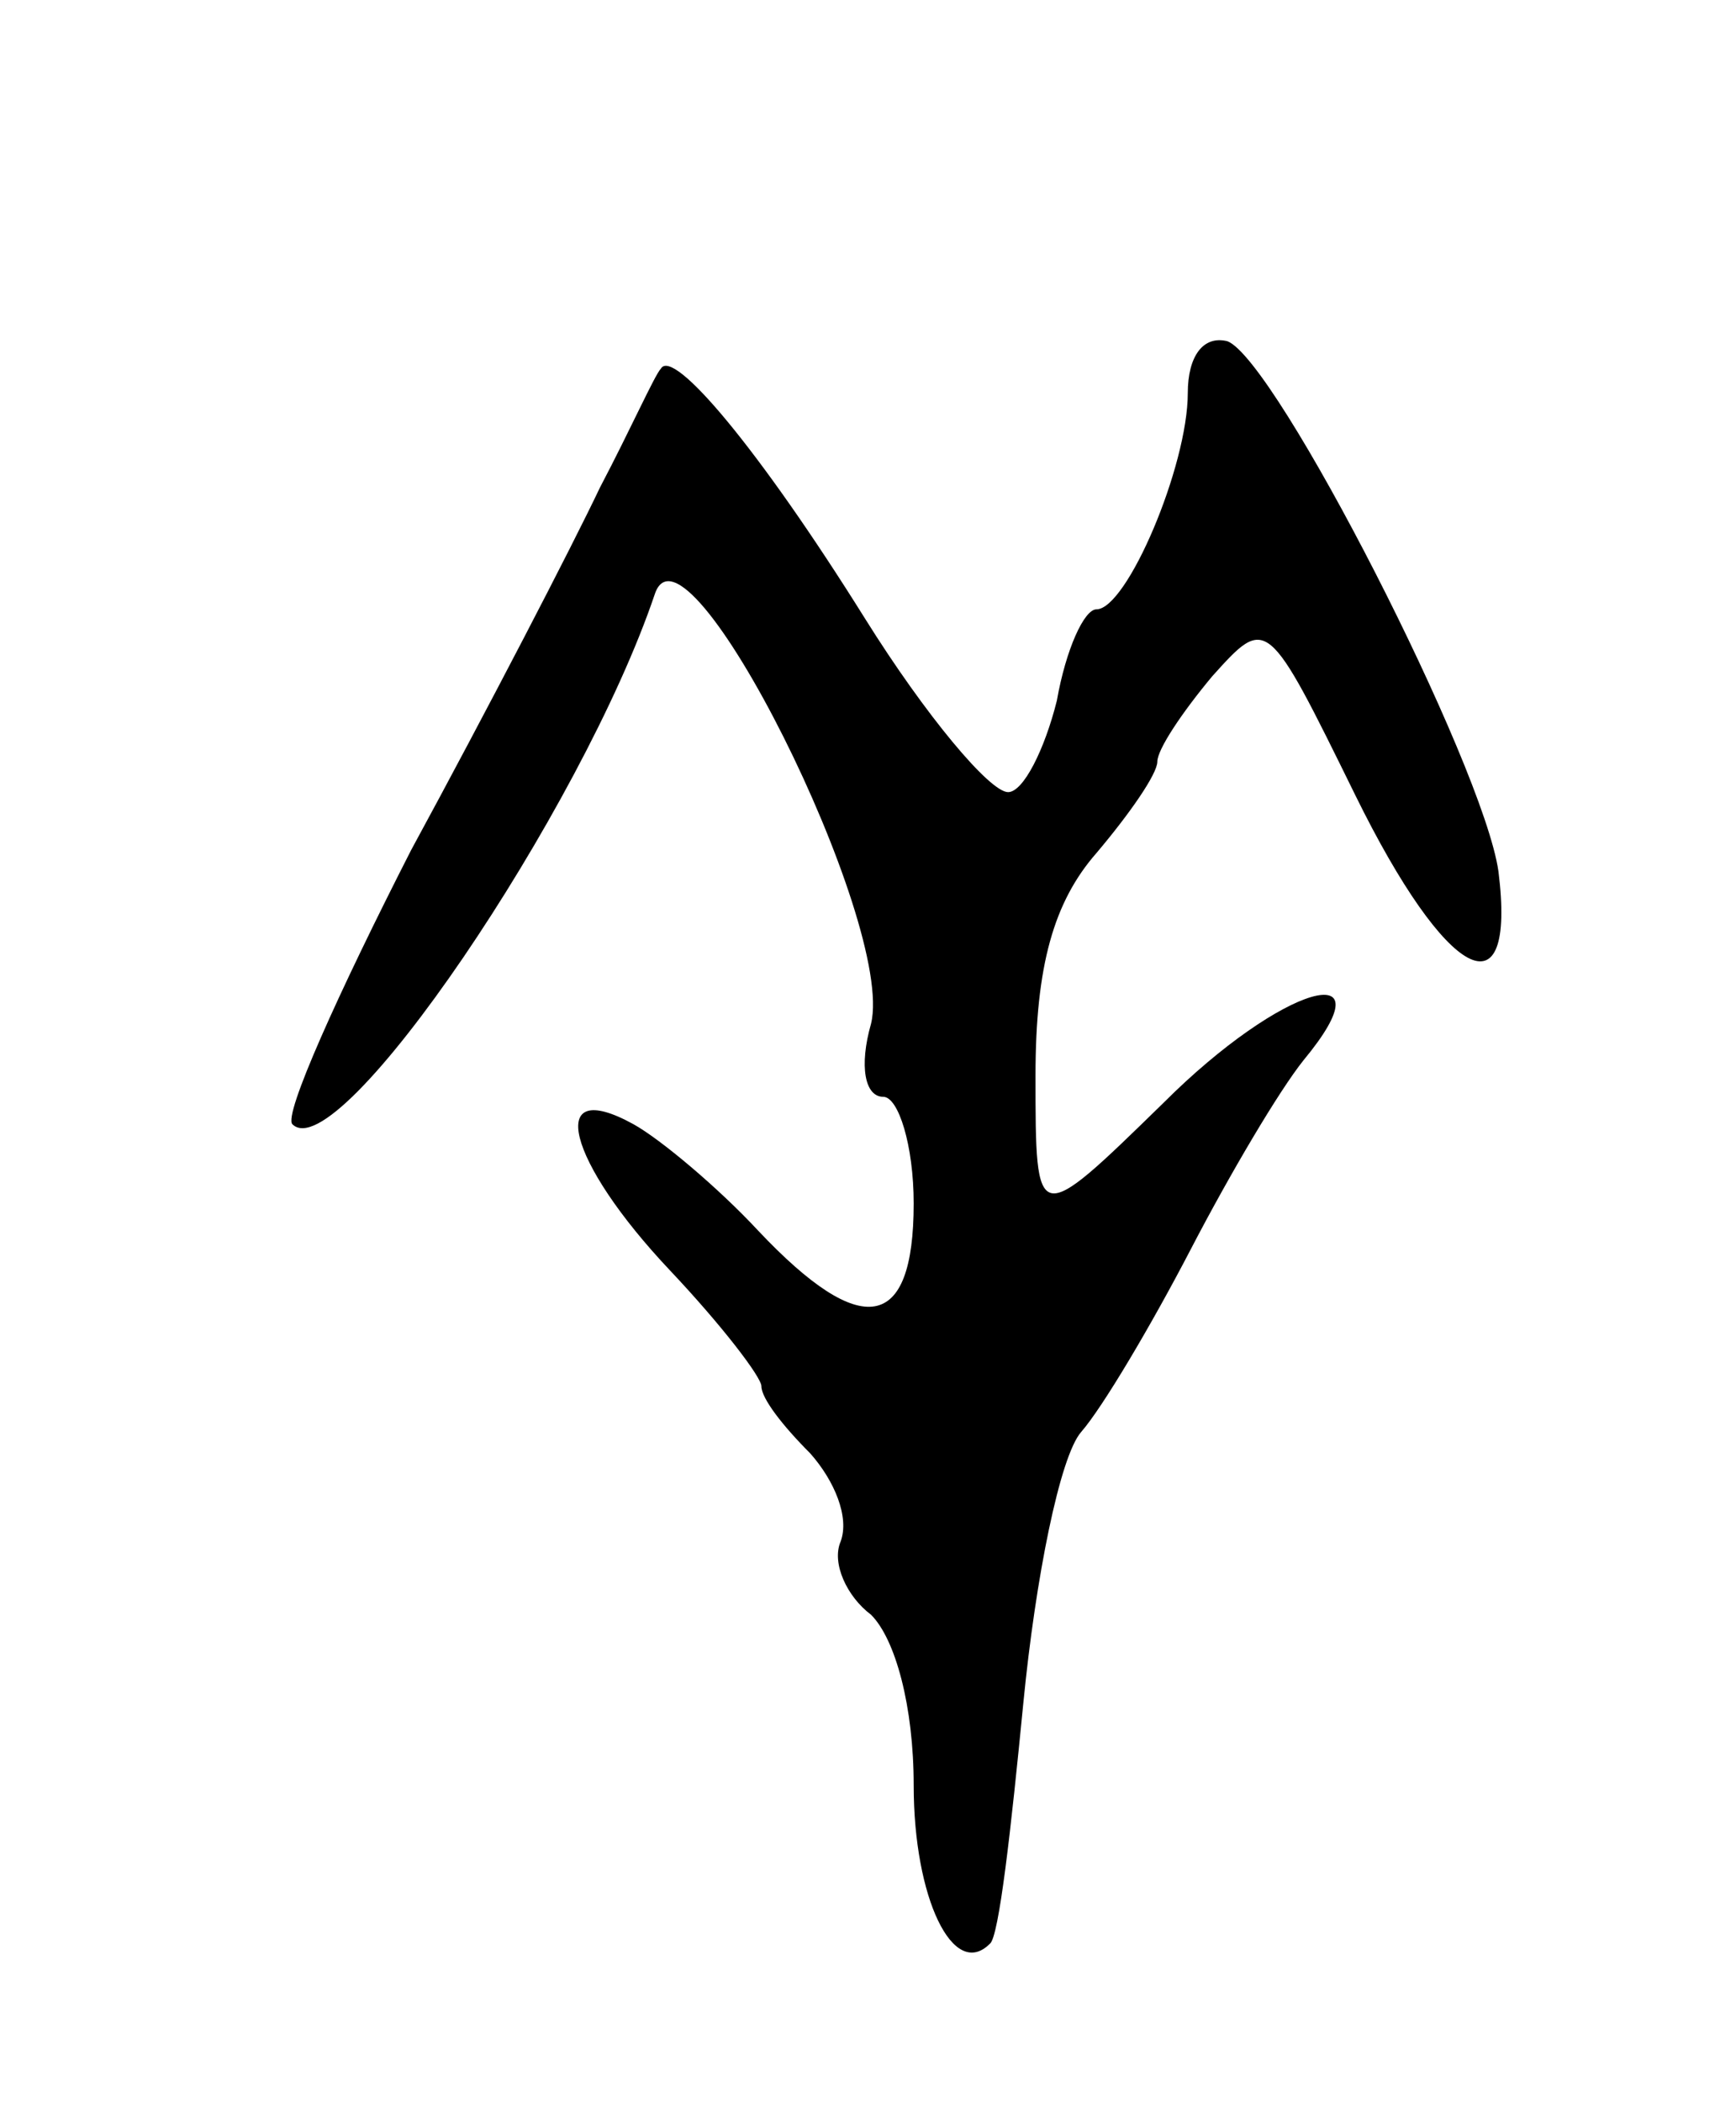 <svg version="1.0" xmlns="http://www.w3.org/2000/svg"
 width="57pt" height="69pt" viewBox="0 0 57 69"
 preserveAspectRatio="xMidYMid meet">
<g transform="translate(0,69) scale(0.1,-0.1)"
fill="#000000" stroke="none">
<path d="M390 561 c0 -24 -20 -71 -30 -71 -4 0 -10 -13 -13 -30 -4 -16 -11
-30 -16 -30 -6 0 -27 25 -47 57 -35 56 -63 89 -67 82 -2 -2 -10 -20 -20 -39
-9 -19 -37 -73 -62 -119 -24 -47 -42 -87 -39 -90 15 -15 95 103 119 174 10 30
79 -108 71 -141 -4 -14 -2 -24 4 -24 5 0 10 -16 10 -35 0 -42 -17 -45 -51 -9
-13 14 -32 30 -41 35 -29 16 -22 -12 12 -48 17 -18 30 -35 30 -38 0 -4 7 -13
16 -22 8 -9 13 -21 10 -29 -3 -7 2 -18 10 -24 8 -8 14 -30 14 -56 0 -37 13
-64 25 -52 3 2 7 38 11 79 4 41 12 81 19 89 7 8 23 35 36 60 13 25 29 52 37
62 29 35 -7 25 -46 -14 -42 -41 -42 -41 -42 9 0 36 6 57 20 73 11 13 20 26 20
30 0 4 8 16 18 28 18 20 18 20 47 -39 30 -61 53 -73 47 -25 -5 35 -73 168 -89
174 -8 2 -13 -5 -13 -17z"/>
</g>
</svg>
